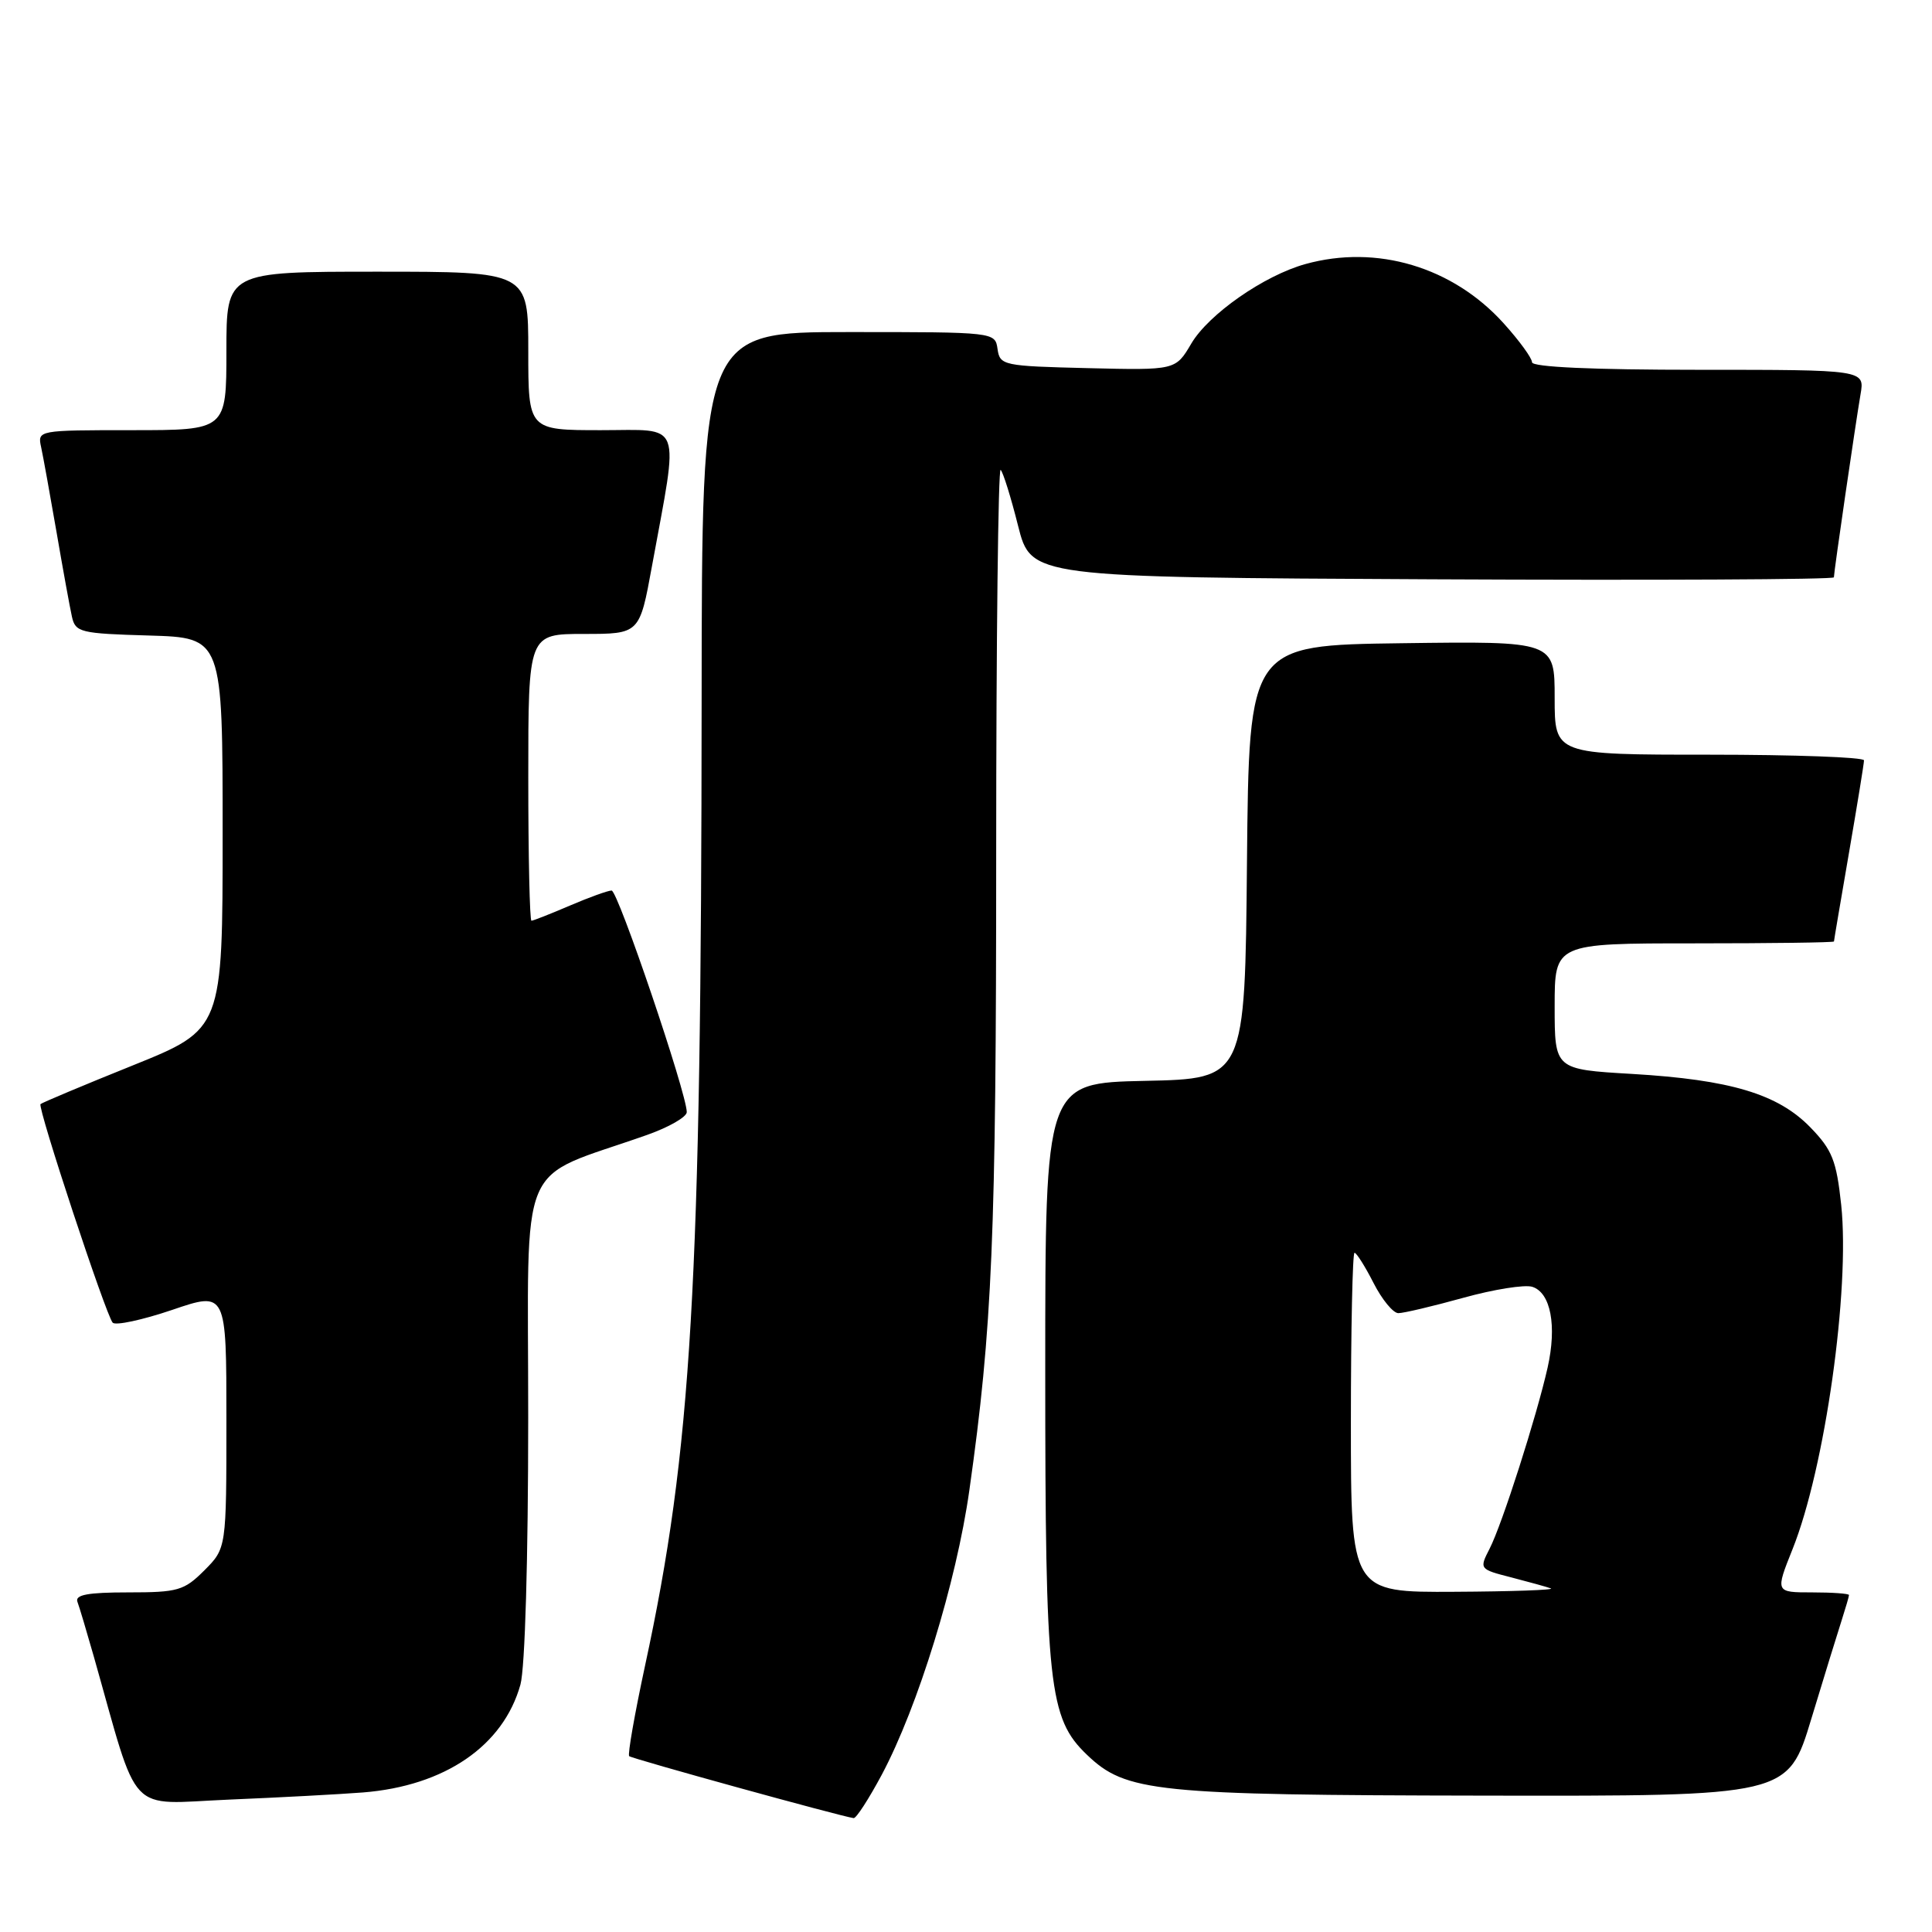 <?xml version="1.0" encoding="UTF-8" standalone="no"?>
<!DOCTYPE svg PUBLIC "-//W3C//DTD SVG 1.1//EN" "http://www.w3.org/Graphics/SVG/1.1/DTD/svg11.dtd" >
<svg xmlns="http://www.w3.org/2000/svg" xmlns:xlink="http://www.w3.org/1999/xlink" version="1.1" viewBox="0 0 256 256">
 <g >
 <path fill="currentColor"
d=" M 116.84 235.16 C 121.64 226.14 126.72 209.65 128.44 197.50 C 131.49 175.96 132.00 163.86 132.00 113.08 C 132.00 84.80 132.27 61.93 132.59 62.26 C 132.92 62.58 133.96 65.92 134.90 69.67 C 136.63 76.50 136.63 76.50 189.81 76.76 C 219.07 76.90 243.00 76.79 243.00 76.50 C 243.00 75.79 245.85 56.24 246.53 52.25 C 247.09 49.00 247.09 49.00 225.05 49.00 C 211.06 49.00 203.00 48.64 203.00 48.00 C 203.00 47.45 201.31 45.13 199.25 42.85 C 192.51 35.37 182.43 32.36 172.97 34.99 C 167.49 36.51 160.15 41.63 157.85 45.53 C 155.77 49.06 155.77 49.06 144.13 48.78 C 132.93 48.51 132.49 48.42 132.18 46.25 C 131.86 44.00 131.82 44.00 112.43 44.00 C 93.00 44.00 93.00 44.00 92.97 92.75 C 92.93 170.33 91.65 192.16 85.47 220.72 C 84.10 227.09 83.15 232.48 83.37 232.70 C 83.70 233.03 111.26 240.64 113.11 240.91 C 113.45 240.96 115.12 238.37 116.84 235.16 Z  M 48.09 237.51 C 58.94 236.65 66.70 231.33 68.96 223.22 C 69.57 221.02 69.99 206.53 69.99 187.82 C 70.00 152.44 68.27 156.56 85.75 150.38 C 88.64 149.36 91.00 148.00 91.00 147.36 C 91.00 144.90 81.88 118.00 81.04 118.00 C 80.56 118.00 78.07 118.90 75.50 120.00 C 72.93 121.10 70.65 122.00 70.42 122.00 C 70.19 122.00 70.00 113.45 70.00 103.00 C 70.00 84.00 70.00 84.00 77.37 84.00 C 84.75 84.00 84.75 84.00 86.39 75.01 C 89.98 55.40 90.58 57.00 79.64 57.00 C 70.00 57.00 70.00 57.00 70.00 46.50 C 70.00 36.00 70.00 36.00 50.00 36.00 C 30.00 36.00 30.00 36.00 30.00 46.50 C 30.00 57.00 30.00 57.00 17.48 57.00 C 5.02 57.00 4.96 57.01 5.45 59.25 C 5.72 60.49 6.63 65.55 7.49 70.50 C 8.34 75.45 9.26 80.50 9.53 81.71 C 9.99 83.79 10.63 83.95 19.76 84.21 C 29.50 84.50 29.50 84.50 29.50 110.43 C 29.50 136.37 29.50 136.37 17.60 141.17 C 11.06 143.80 5.55 146.12 5.37 146.30 C 4.94 146.73 14.03 174.25 14.93 175.26 C 15.31 175.67 18.85 174.91 22.81 173.57 C 30.00 171.12 30.00 171.12 30.00 188.14 C 30.00 205.15 30.00 205.15 27.08 208.08 C 24.39 210.77 23.58 211.00 16.97 211.00 C 11.64 211.00 9.91 211.32 10.26 212.25 C 10.52 212.94 11.49 216.20 12.43 219.50 C 18.52 240.98 16.69 239.04 30.29 238.46 C 37.01 238.18 45.02 237.75 48.09 237.51 Z  M 240.01 227.75 C 241.72 222.11 243.54 216.20 244.06 214.60 C 244.57 213.01 245.00 211.54 245.00 211.35 C 245.00 211.16 242.80 211.00 240.12 211.00 C 235.23 211.00 235.23 211.00 237.53 205.25 C 241.82 194.52 245.15 170.90 243.97 159.67 C 243.34 153.78 242.78 152.37 239.90 149.40 C 235.60 144.96 229.30 143.07 216.25 142.30 C 206.00 141.70 206.00 141.70 206.00 133.35 C 206.00 125.00 206.00 125.00 224.50 125.00 C 234.68 125.00 243.00 124.89 243.01 124.75 C 243.01 124.61 243.91 119.33 245.00 113.00 C 246.09 106.67 246.99 101.16 246.99 100.75 C 247.00 100.34 237.78 100.00 226.50 100.00 C 206.00 100.00 206.00 100.00 206.00 92.48 C 206.00 84.96 206.00 84.96 185.75 85.23 C 165.50 85.50 165.50 85.50 165.23 114.22 C 164.97 142.94 164.97 142.94 151.73 143.22 C 138.50 143.50 138.50 143.50 138.50 181.50 C 138.50 223.42 138.96 227.68 144.03 232.52 C 149.19 237.47 152.99 237.86 196.71 237.93 C 236.91 238.00 236.91 238.00 240.01 227.75 Z  M 179.00 188.50 C 179.00 176.12 179.22 166.00 179.48 166.00 C 179.74 166.00 180.88 167.80 182.00 170.00 C 183.12 172.20 184.60 174.00 185.29 174.00 C 185.98 174.00 189.84 173.09 193.88 171.97 C 197.91 170.85 202.04 170.19 203.04 170.51 C 205.48 171.29 206.31 175.66 205.07 181.20 C 203.62 187.65 199.03 202.01 197.38 205.21 C 196.00 207.90 196.02 207.93 200.24 209.01 C 202.59 209.62 204.95 210.27 205.50 210.47 C 206.05 210.68 200.31 210.88 192.75 210.92 C 179.00 211.00 179.00 211.00 179.00 188.50 Z "/>
</g>
</svg>